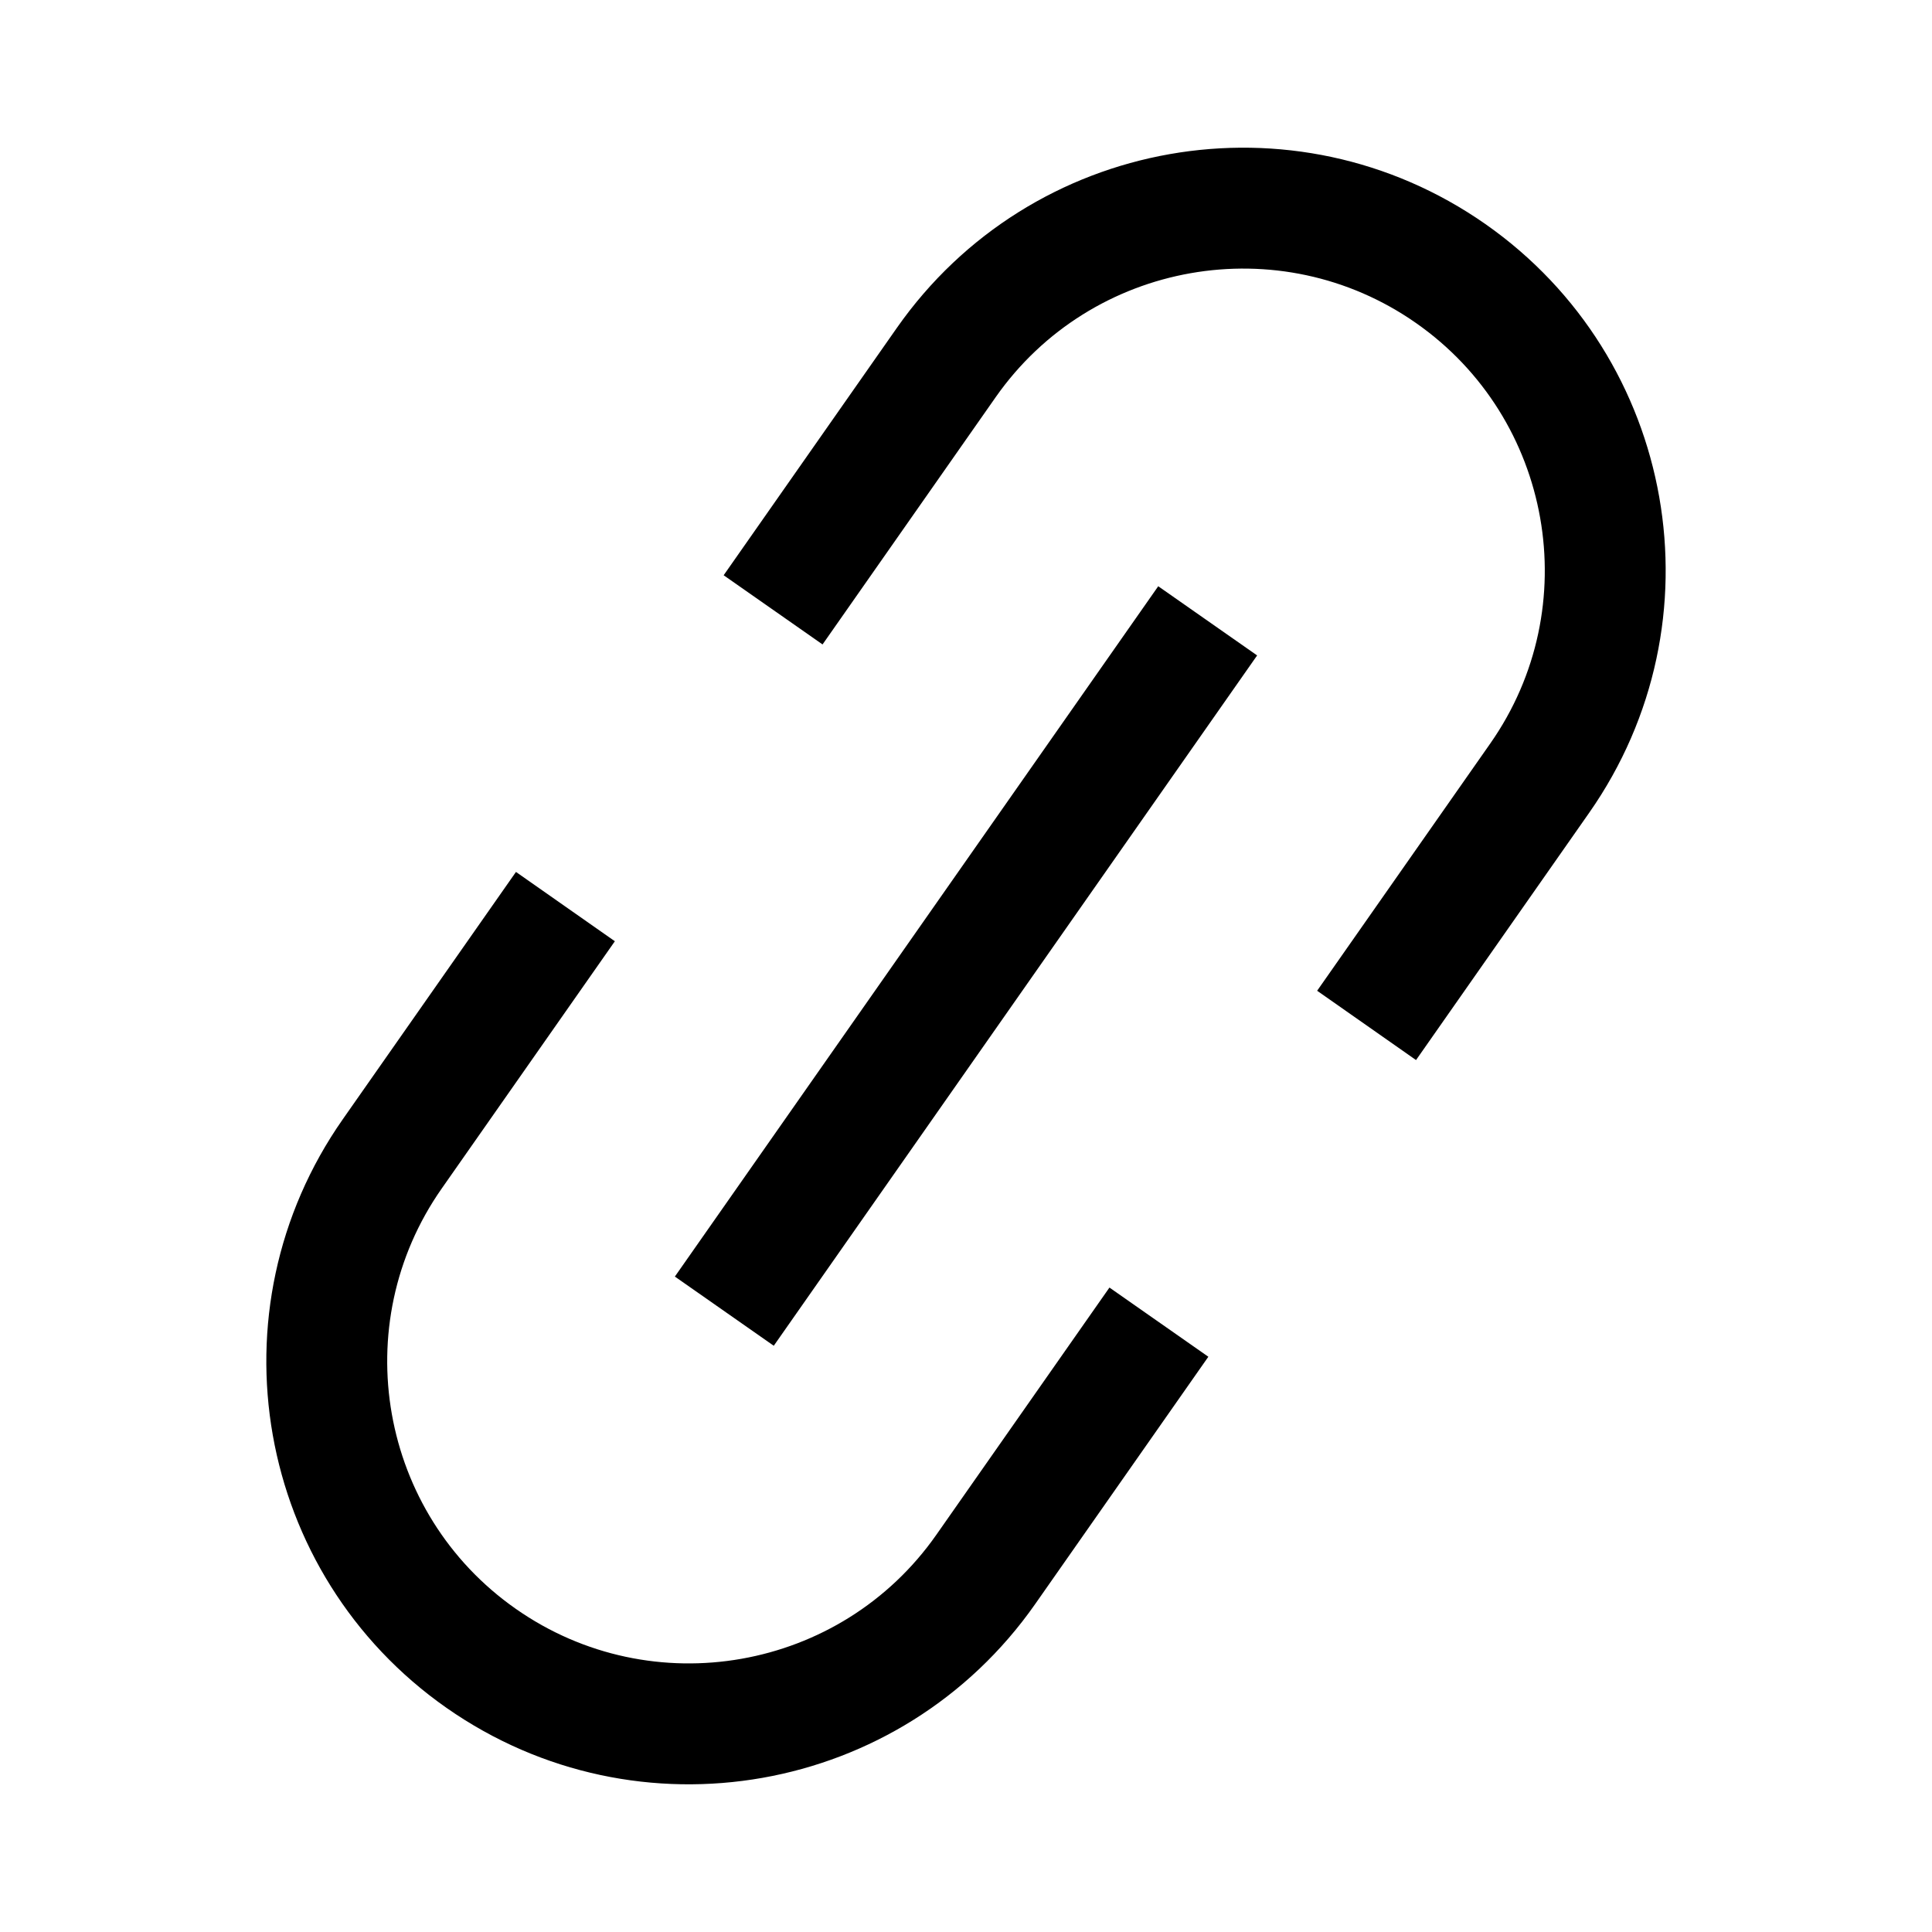 <svg viewBox="0 0 16 16"><path d="M9.592 4.855l.819.573-4.003 5.717-.819-.573 4.003-5.717zm-1.838 7.856c-.791 1.129-2.353 1.404-3.482.613-1.129-.79-1.405-2.352-.614-3.481l1.434-2.048-.819-.574-1.434 2.048c-1.109 1.584-.724 3.766.859 4.875 1.584 1.108 3.766.724 4.875-.86l1.434-2.048-.819-.573-1.434 2.048zm4.548-10.855c-1.584-1.108-3.766-.724-4.875.86L5.993 4.764l.819.573 1.434-2.048c.791-1.129 2.353-1.404 3.482-.613 1.129.79 1.405 2.352.614 3.481l-1.434 2.048.819.574 1.434-2.048c1.109-1.584.724-3.766-.859-4.875z"></path></svg>